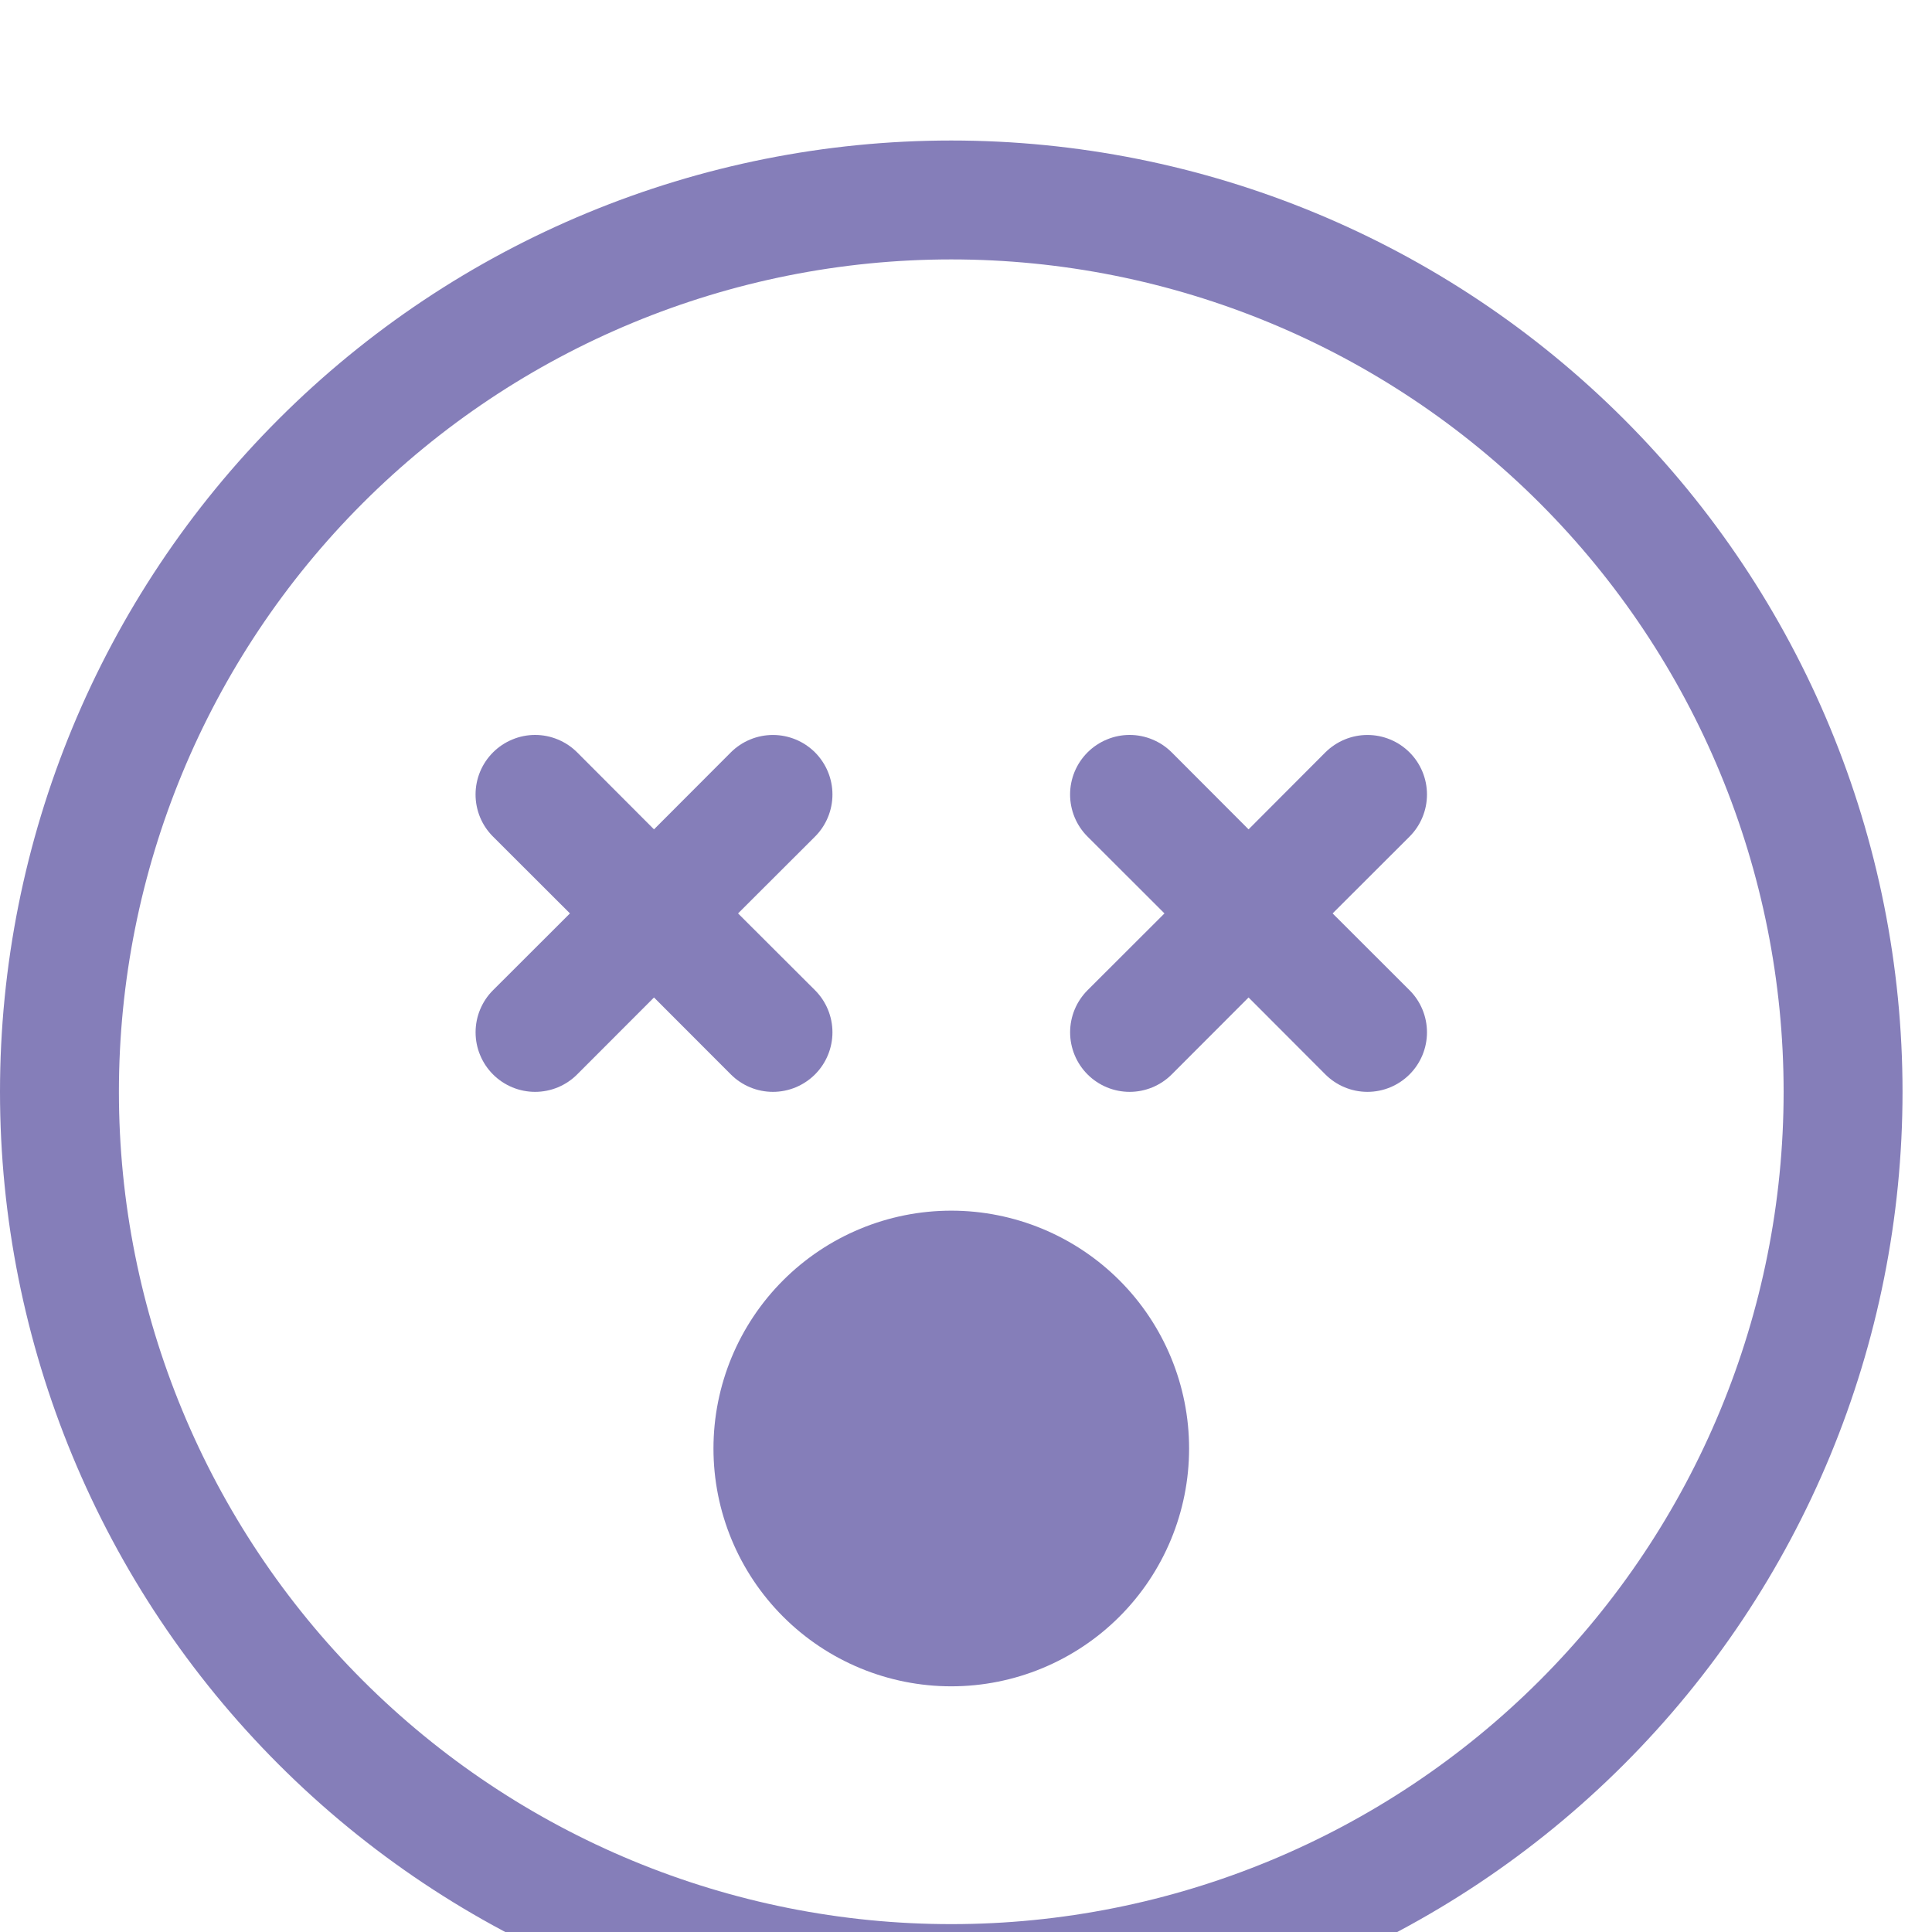 <svg width="55" height="55" viewBox="0 0 55 55" fill="none" xmlns="http://www.w3.org/2000/svg">
<g id="mood=dead, state=icon selected" clip-path="url(#clip0_84_1595)" filter="url(#filter0_i_84_1595)">
<g id="Group">
<path id="Vector" d="M27.081 50.776C20.796 50.776 14.769 48.279 10.325 43.836C5.882 39.392 3.385 33.365 3.385 27.081C3.385 20.796 5.882 14.769 10.325 10.325C14.769 5.882 20.796 3.385 27.081 3.385C33.365 3.385 39.392 5.882 43.836 10.325C48.279 14.769 50.776 20.796 50.776 27.081C50.776 33.365 48.279 39.392 43.836 43.836C39.392 48.279 33.365 50.776 27.081 50.776ZM27.081 54.161C34.263 54.161 41.151 51.308 46.229 46.229C51.308 41.151 54.161 34.263 54.161 27.081C54.161 19.898 51.308 13.01 46.229 7.932C41.151 2.853 34.263 0 27.081 0C19.898 0 13.01 2.853 7.932 7.932C2.853 13.01 0 19.898 0 27.081C0 34.263 2.853 41.151 7.932 46.229C13.01 51.308 19.898 54.161 27.081 54.161Z" fill="#857EB9"/>
<path id="Vector_2" d="M30.96 17.419C31.117 17.262 31.304 17.137 31.51 17.052C31.715 16.966 31.936 16.922 32.158 16.922C32.381 16.922 32.602 16.966 32.807 17.052C33.013 17.137 33.2 17.262 33.357 17.419L35.544 19.61L37.73 17.419C38.048 17.102 38.479 16.923 38.929 16.923C39.378 16.923 39.809 17.102 40.127 17.419C40.445 17.737 40.623 18.168 40.623 18.618C40.623 19.067 40.445 19.498 40.127 19.816L37.937 22.003L40.127 24.19C40.445 24.507 40.623 24.939 40.623 25.388C40.623 25.837 40.445 26.268 40.127 26.586C39.809 26.904 39.378 27.083 38.929 27.083C38.479 27.083 38.048 26.904 37.73 26.586L35.544 24.396L33.357 26.586C33.199 26.744 33.013 26.868 32.807 26.954C32.601 27.039 32.381 27.083 32.158 27.083C31.936 27.083 31.715 27.039 31.51 26.954C31.304 26.868 31.117 26.744 30.96 26.586C30.803 26.429 30.678 26.242 30.593 26.036C30.508 25.831 30.464 25.61 30.464 25.388C30.464 25.165 30.508 24.945 30.593 24.739C30.678 24.534 30.803 24.347 30.96 24.19L33.15 22.003L30.96 19.816C30.802 19.659 30.677 19.472 30.592 19.267C30.507 19.061 30.463 18.84 30.463 18.618C30.463 18.395 30.507 18.175 30.592 17.969C30.677 17.764 30.802 17.577 30.96 17.419ZM14.035 17.419C14.192 17.262 14.379 17.137 14.585 17.052C14.79 16.966 15.011 16.922 15.233 16.922C15.456 16.922 15.676 16.966 15.882 17.052C16.087 17.137 16.274 17.262 16.431 17.419L18.618 19.61L20.805 17.419C20.962 17.262 21.149 17.137 21.355 17.052C21.56 16.967 21.781 16.923 22.003 16.923C22.226 16.923 22.446 16.967 22.652 17.052C22.857 17.137 23.044 17.262 23.202 17.419C23.359 17.577 23.484 17.764 23.569 17.969C23.654 18.175 23.698 18.395 23.698 18.618C23.698 18.84 23.654 19.061 23.569 19.266C23.484 19.472 23.359 19.659 23.202 19.816L21.011 22.003L23.202 24.19C23.359 24.347 23.484 24.534 23.569 24.739C23.654 24.945 23.698 25.165 23.698 25.388C23.698 25.61 23.654 25.831 23.569 26.036C23.484 26.242 23.359 26.429 23.202 26.586C23.044 26.744 22.857 26.868 22.652 26.954C22.446 27.039 22.226 27.083 22.003 27.083C21.781 27.083 21.56 27.039 21.355 26.954C21.149 26.868 20.962 26.744 20.805 26.586L18.618 24.396L16.431 26.586C16.274 26.744 16.087 26.868 15.882 26.954C15.676 27.039 15.456 27.083 15.233 27.083C15.011 27.083 14.79 27.039 14.585 26.954C14.379 26.868 14.192 26.744 14.035 26.586C13.877 26.429 13.753 26.242 13.668 26.036C13.582 25.831 13.539 25.61 13.539 25.388C13.539 25.165 13.582 24.945 13.668 24.739C13.753 24.534 13.877 24.347 14.035 24.19L16.225 22.003L14.035 19.816C13.877 19.659 13.752 19.472 13.667 19.267C13.582 19.061 13.538 18.84 13.538 18.618C13.538 18.395 13.582 18.175 13.667 17.969C13.752 17.764 13.877 17.577 14.035 17.419ZM33.851 37.236C33.851 39.031 33.138 40.753 31.868 42.023C30.598 43.292 28.876 44.006 27.081 44.006C25.285 44.006 23.563 43.292 22.294 42.023C21.024 40.753 20.311 39.031 20.311 37.236C20.311 35.44 21.024 33.718 22.294 32.448C23.563 31.179 25.285 30.465 27.081 30.465C28.876 30.465 30.598 31.179 31.868 32.448C33.138 33.718 33.851 35.44 33.851 37.236Z" fill="#857EB9"/>
</g>
</g>
<defs>
<filter id="filter0_i_84_1595" x="0" y="0" width="54.161" height="58.161" filterUnits="userSpaceOnUse" color-interpolation-filters="sRGB">
<feFlood flood-opacity="0" result="BackgroundImageFix"/>
<feBlend mode="normal" in="SourceGraphic" in2="BackgroundImageFix" result="shape"/>
<feColorMatrix in="SourceAlpha" type="matrix" values="0 0 0 0 0 0 0 0 0 0 0 0 0 0 0 0 0 0 127 0" result="hardAlpha"/>
<feOffset dy="4"/>
<feGaussianBlur stdDeviation="2"/>
<feComposite in2="hardAlpha" operator="arithmetic" k2="-1" k3="1"/>
<feColorMatrix type="matrix" values="0 0 0 0 0 0 0 0 0 0 0 0 0 0 0 0 0 0 0.25 0"/>
<feBlend mode="normal" in2="shape" result="effect1_innerShadow_84_1595"/>
</filter>
<clipPath id="clip0_84_1595">
<rect width="54.161" height="54.161" fill="white"/>
</clipPath>
</defs>
</svg>
